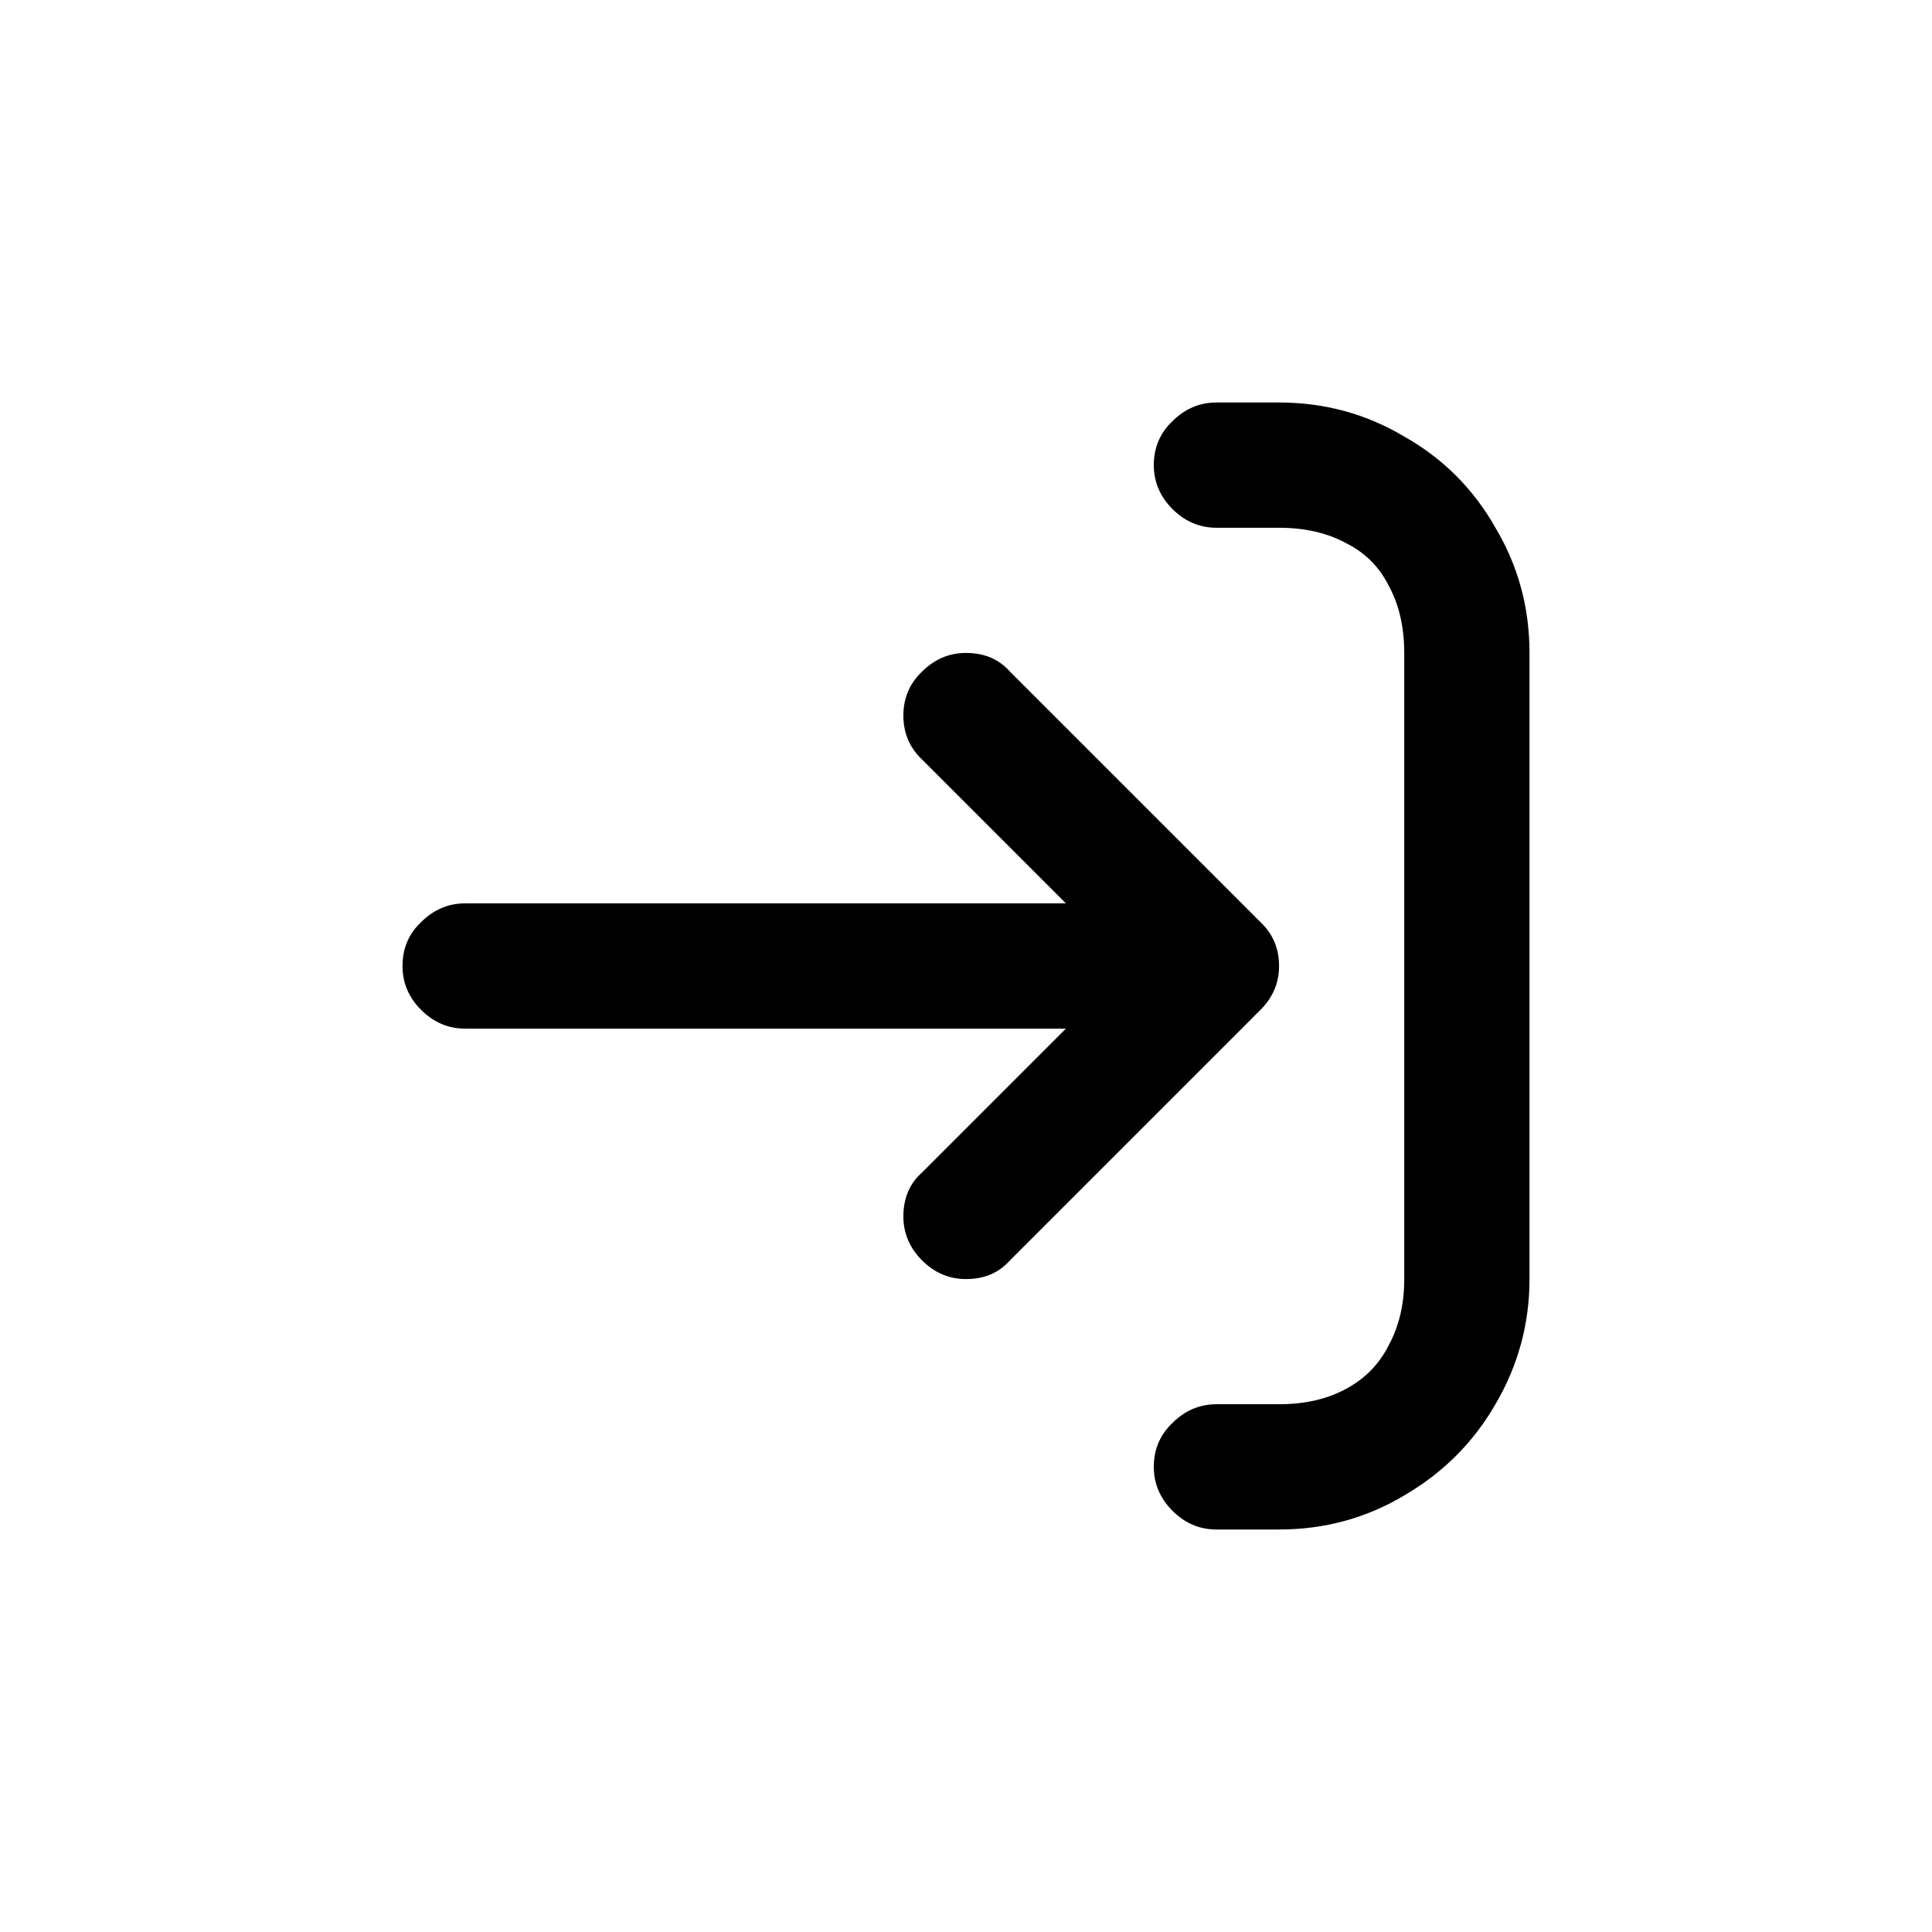 <svg width="24" height="24" viewBox="0 0 24 24" fill="none" xmlns="http://www.w3.org/2000/svg">
<path d="M15.111 6.556C14.902 6.556 14.72 6.478 14.565 6.324C14.411 6.169 14.333 5.987 14.333 5.778C14.333 5.559 14.411 5.378 14.565 5.232C14.72 5.077 14.902 5 15.111 5H15.889C16.453 5 16.971 5.141 17.444 5.423C17.927 5.696 18.304 6.073 18.577 6.556C18.859 7.029 19 7.547 19 8.111V15.889C19 16.444 18.859 16.962 18.577 17.444C18.304 17.918 17.927 18.295 17.444 18.577C16.971 18.859 16.453 19 15.889 19H15.111C14.902 19 14.72 18.923 14.565 18.768C14.411 18.613 14.333 18.431 14.333 18.222C14.333 18.004 14.411 17.822 14.565 17.676C14.72 17.522 14.902 17.444 15.111 17.444H15.889C16.207 17.444 16.485 17.381 16.721 17.253C16.958 17.126 17.135 16.944 17.253 16.708C17.381 16.471 17.444 16.198 17.444 15.889V8.111C17.444 7.793 17.381 7.515 17.253 7.279C17.135 7.042 16.958 6.865 16.721 6.747C16.485 6.619 16.207 6.556 15.889 6.556H15.111ZM12.546 15.657C12.409 15.812 12.227 15.889 12 15.889C11.791 15.889 11.609 15.812 11.454 15.657C11.3 15.502 11.222 15.32 11.222 15.111C11.222 14.884 11.3 14.702 11.454 14.565L14.483 11.536C14.529 11.491 14.561 11.559 14.579 11.741C14.597 11.914 14.597 12.091 14.579 12.273C14.561 12.446 14.529 12.509 14.483 12.464L11.454 9.435C11.3 9.289 11.222 9.107 11.222 8.889C11.222 8.671 11.3 8.489 11.454 8.343C11.609 8.188 11.791 8.111 12 8.111C12.227 8.111 12.409 8.188 12.546 8.343L15.575 11.372C15.748 11.536 15.834 11.745 15.834 12C15.834 12.246 15.748 12.455 15.575 12.628L12.546 15.657ZM15.111 11.222C15.329 11.222 15.511 11.3 15.657 11.454C15.812 11.6 15.889 11.782 15.889 12C15.889 12.209 15.812 12.391 15.657 12.546C15.511 12.7 15.329 12.778 15.111 12.778H5.778C5.569 12.778 5.387 12.7 5.232 12.546C5.077 12.391 5 12.209 5 12C5 11.782 5.077 11.6 5.232 11.454C5.387 11.3 5.569 11.222 5.778 11.222H15.111Z" fill="black"/>
</svg>
